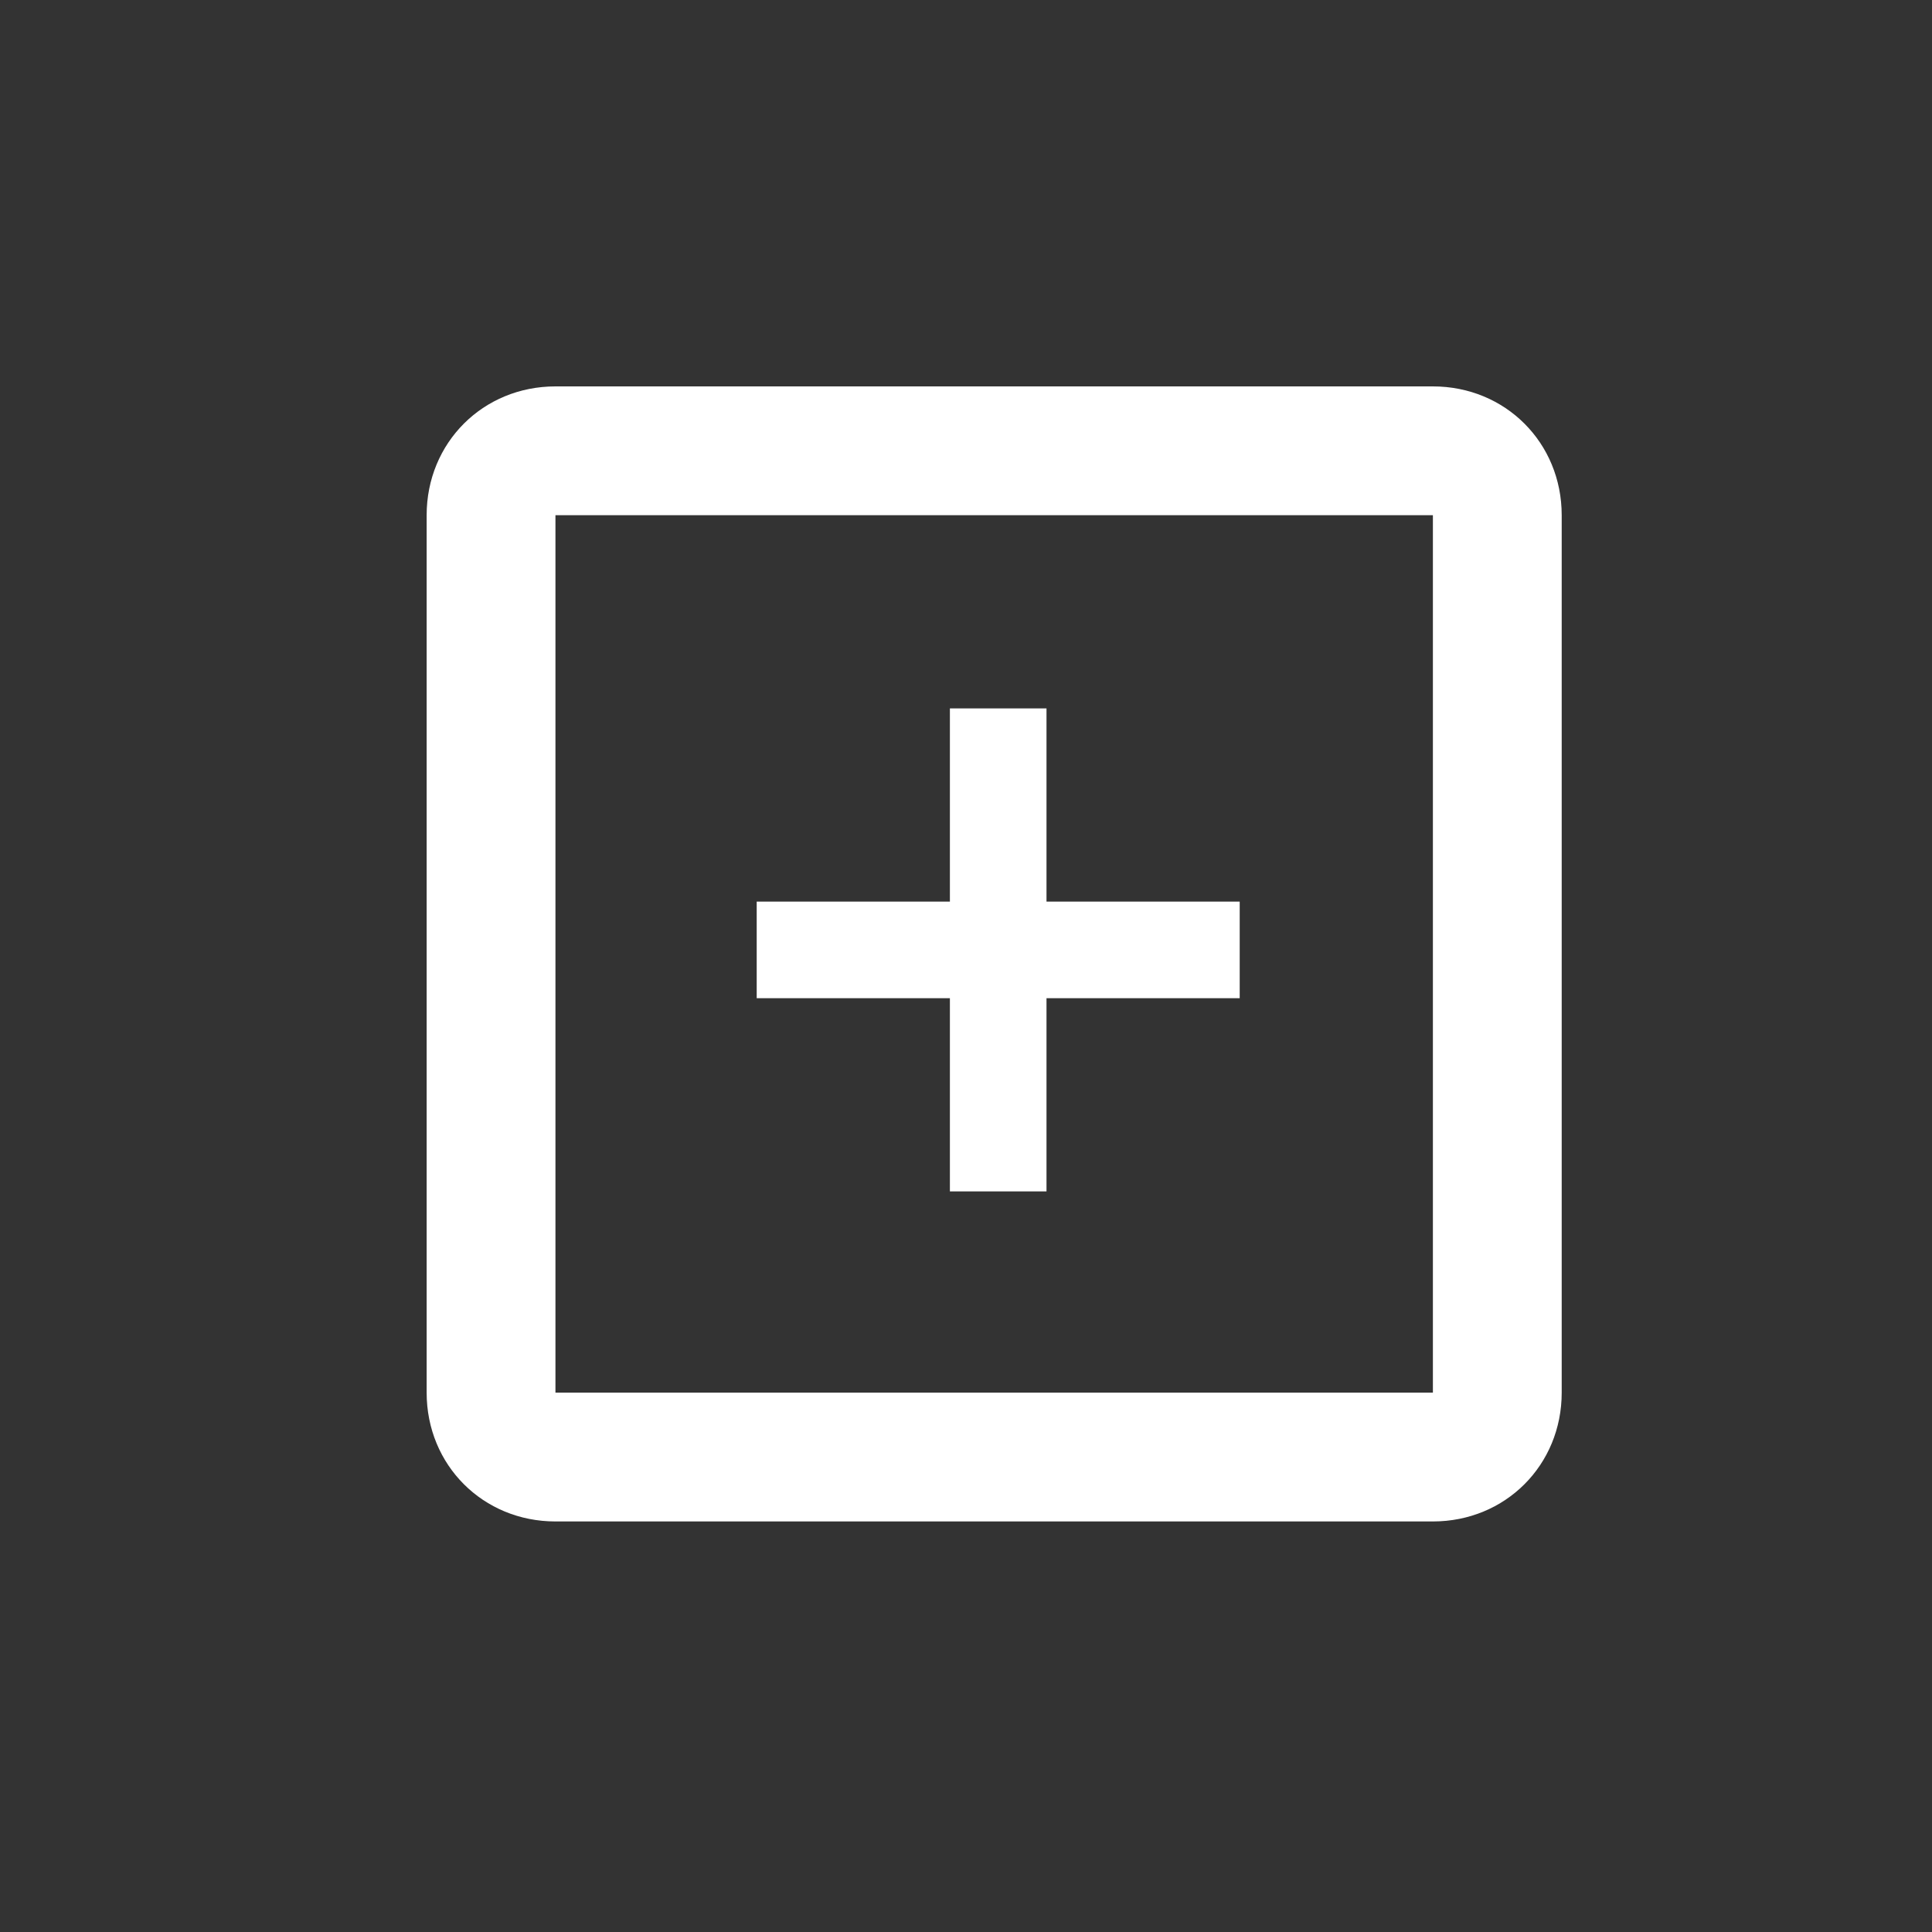 <?xml version="1.0" encoding="utf-8"?>
<!-- Generator: Adobe Illustrator 27.5.0, SVG Export Plug-In . SVG Version: 6.00 Build 0)  -->
<svg version="1.1" id="Layer_1" xmlns="http://www.w3.org/2000/svg" xmlns:xlink="http://www.w3.org/1999/xlink" x="0px" y="0px"
	 viewBox="0 0 24 24" style="enable-background:new 0 0 24 24;" xml:space="preserve">
<rect x="0" y="0" width="24" height="24" fill="#333333" stroke="none"/>
<style type="text/css">
	.st0{fill:#FFFFFF;}
	.st1{fill:#888888;}
	.st2{fill:none;}
	.st3{clip-path:url(#SVGID_00000132076410883260276720000017584287386185920903_);}
</style>
<path class="st0" d="M17.8,4.8H6.9c-0.9,0-1.6,0.7-1.6,1.6c0,0,0,0,0,0v10.9c0,0.9,0.7,1.6,1.6,1.6c0,0,0,0,0,0h10.9
	c0.9,0,1.6-0.7,1.6-1.6V6.4C19.4,5.5,18.7,4.8,17.8,4.8z M17.8,17.3H6.9V6.4h10.9V17.3z M11.8,14.8H13v-2.4h2.4v-1.2H13V8.8h-1.2
	v2.4H9.4v1.2h2.4V14.8z"/>
</svg>
